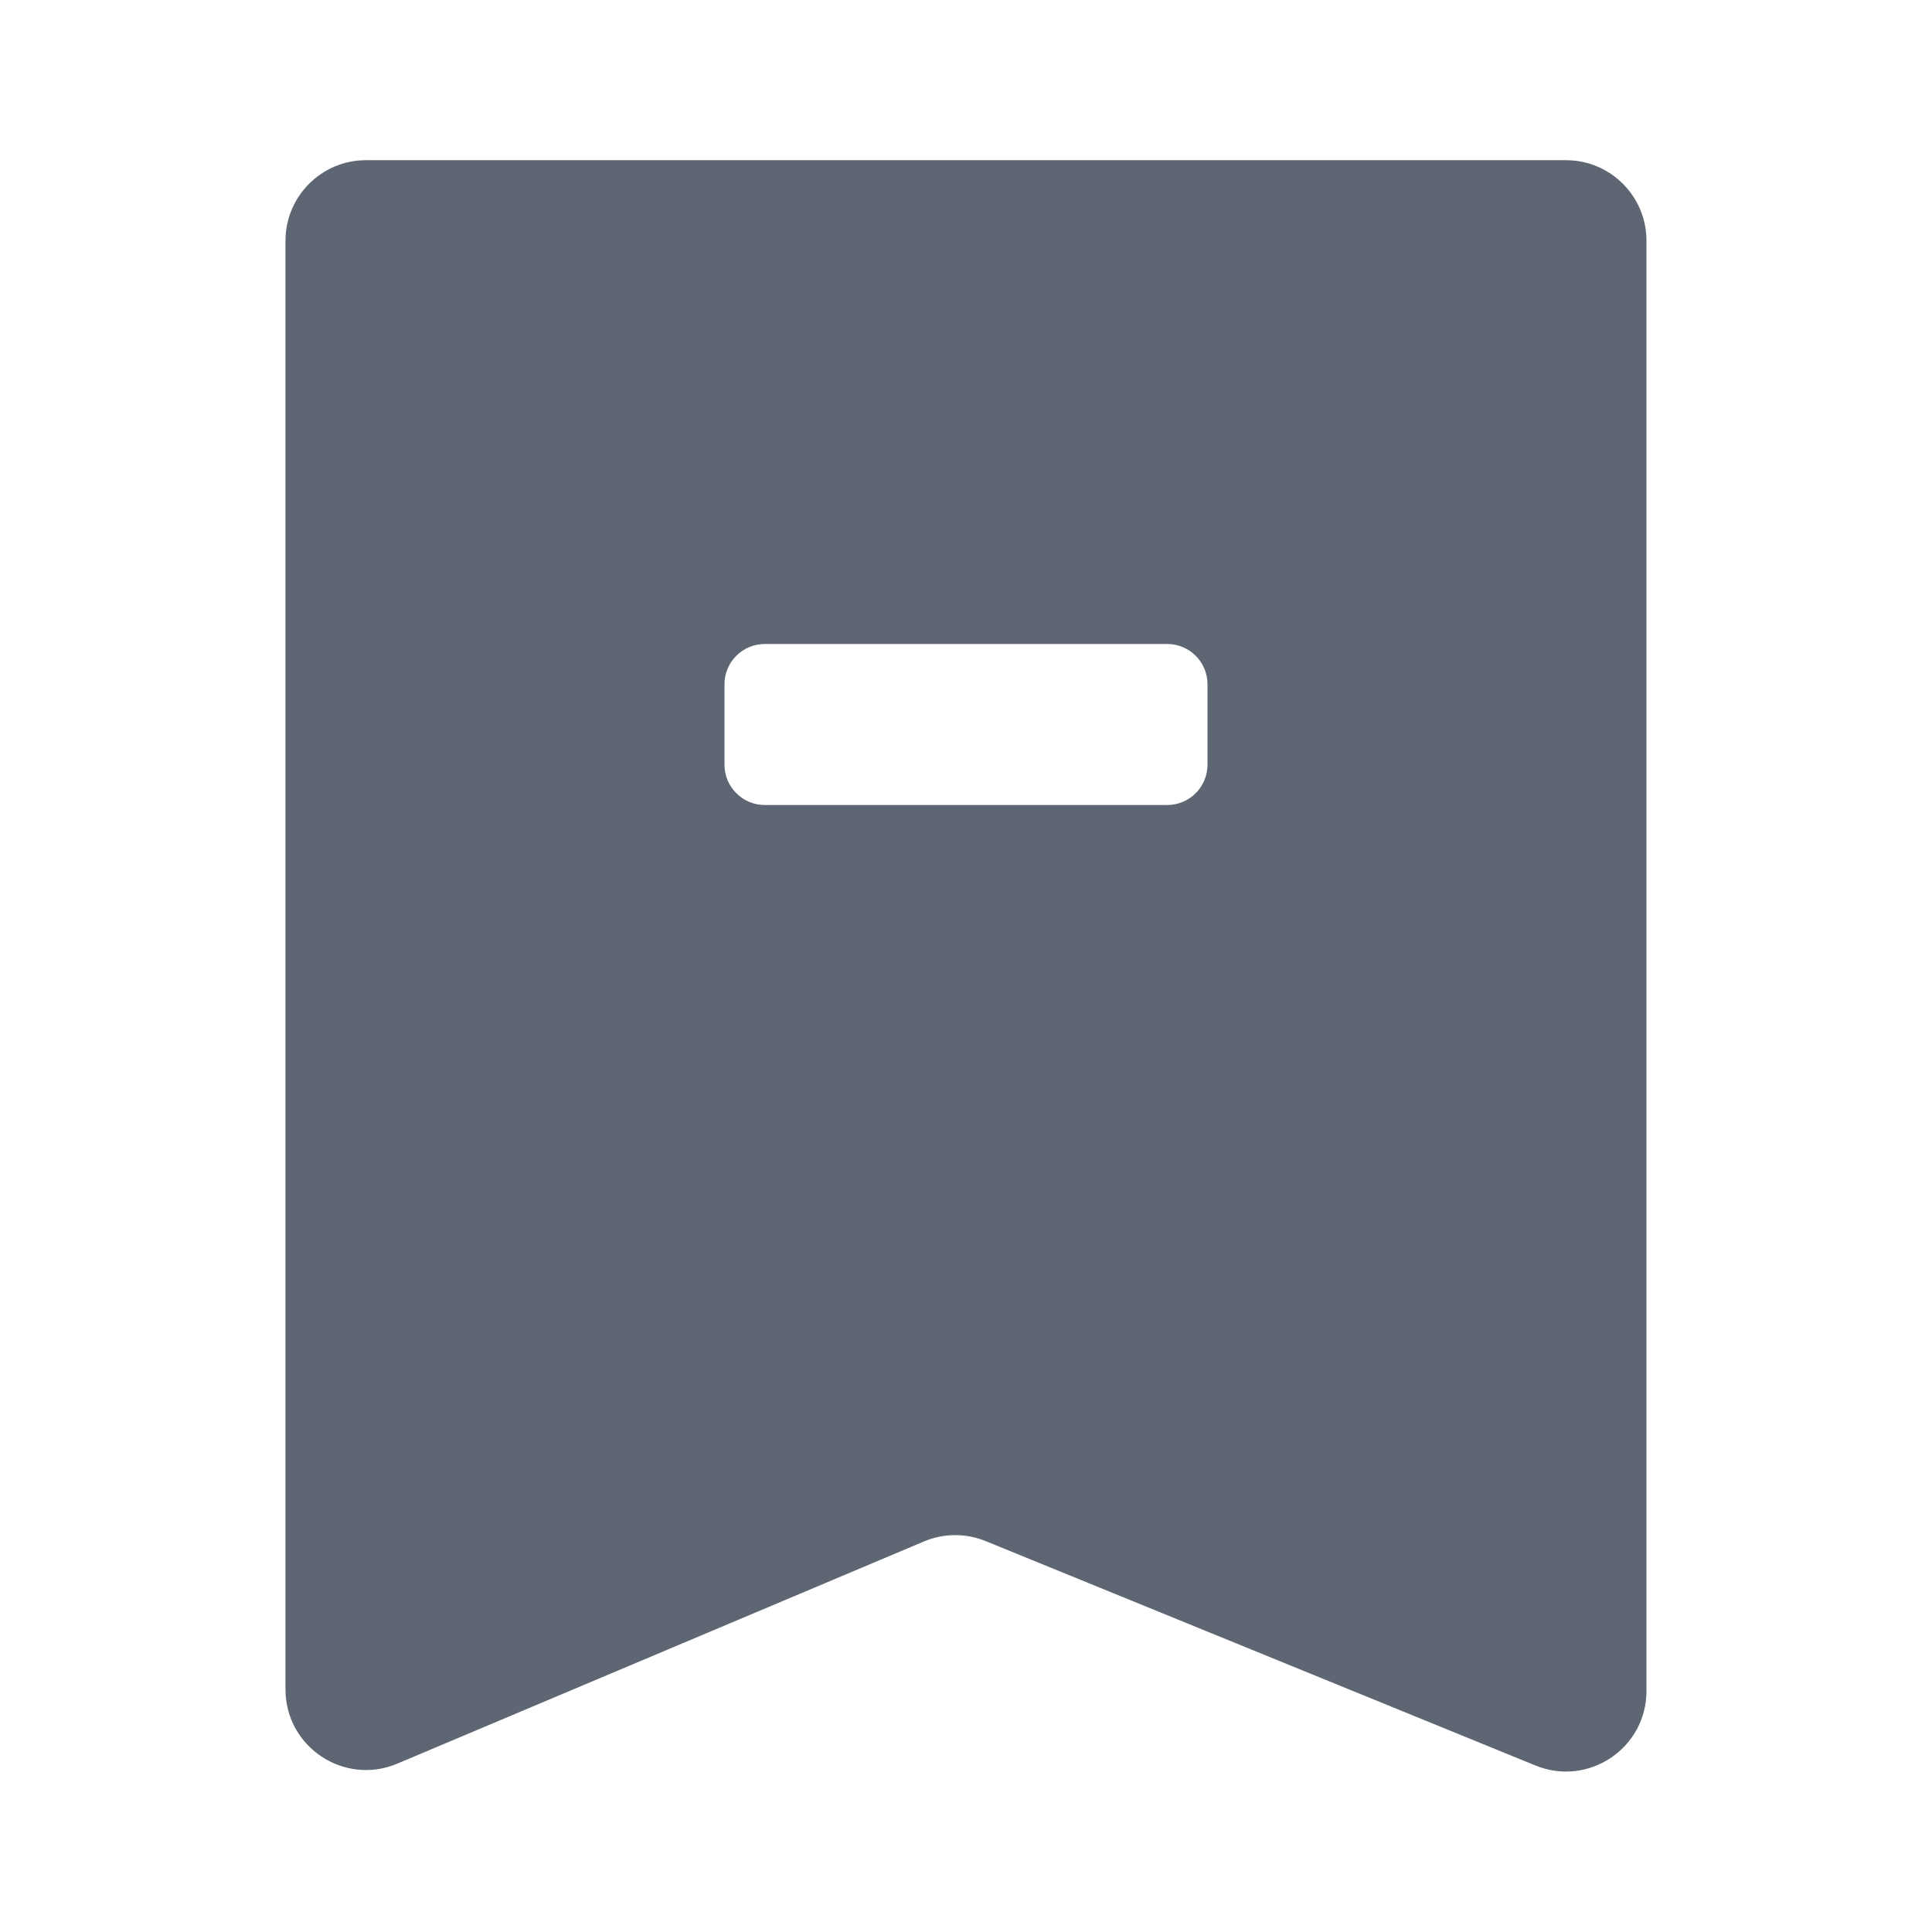 <svg class="cs-icon cs-icon-Tag c-m-sidebar-prefix-icon" width="1em" height="1em" viewBox="0 0 48 48"
     fill="currentColor" xmlns="http://www.w3.org/2000/svg">
  <path fill-rule="evenodd" clip-rule="evenodd" fill="#5E6673"
        d="M9.093 3.98H38.906C40.011 3.98 40.906 4.876 40.906 5.98V42.012C40.906 43.433 39.466 44.401 38.15 43.864L24.488 38.288C23.996 38.087 23.445 38.09 22.955 38.297L9.871 43.817C8.552 44.373 7.093 43.405 7.093 41.974V5.98C7.093 4.876 7.989 3.98 9.093 3.98ZM19 16C18.448 16 18 16.448 18 17V19C18 19.552 18.448 20 19 20H29C29.552 20 30 19.552 30 19V17C30 16.448 29.552 16 29 16H19Z"></path>
</svg>
